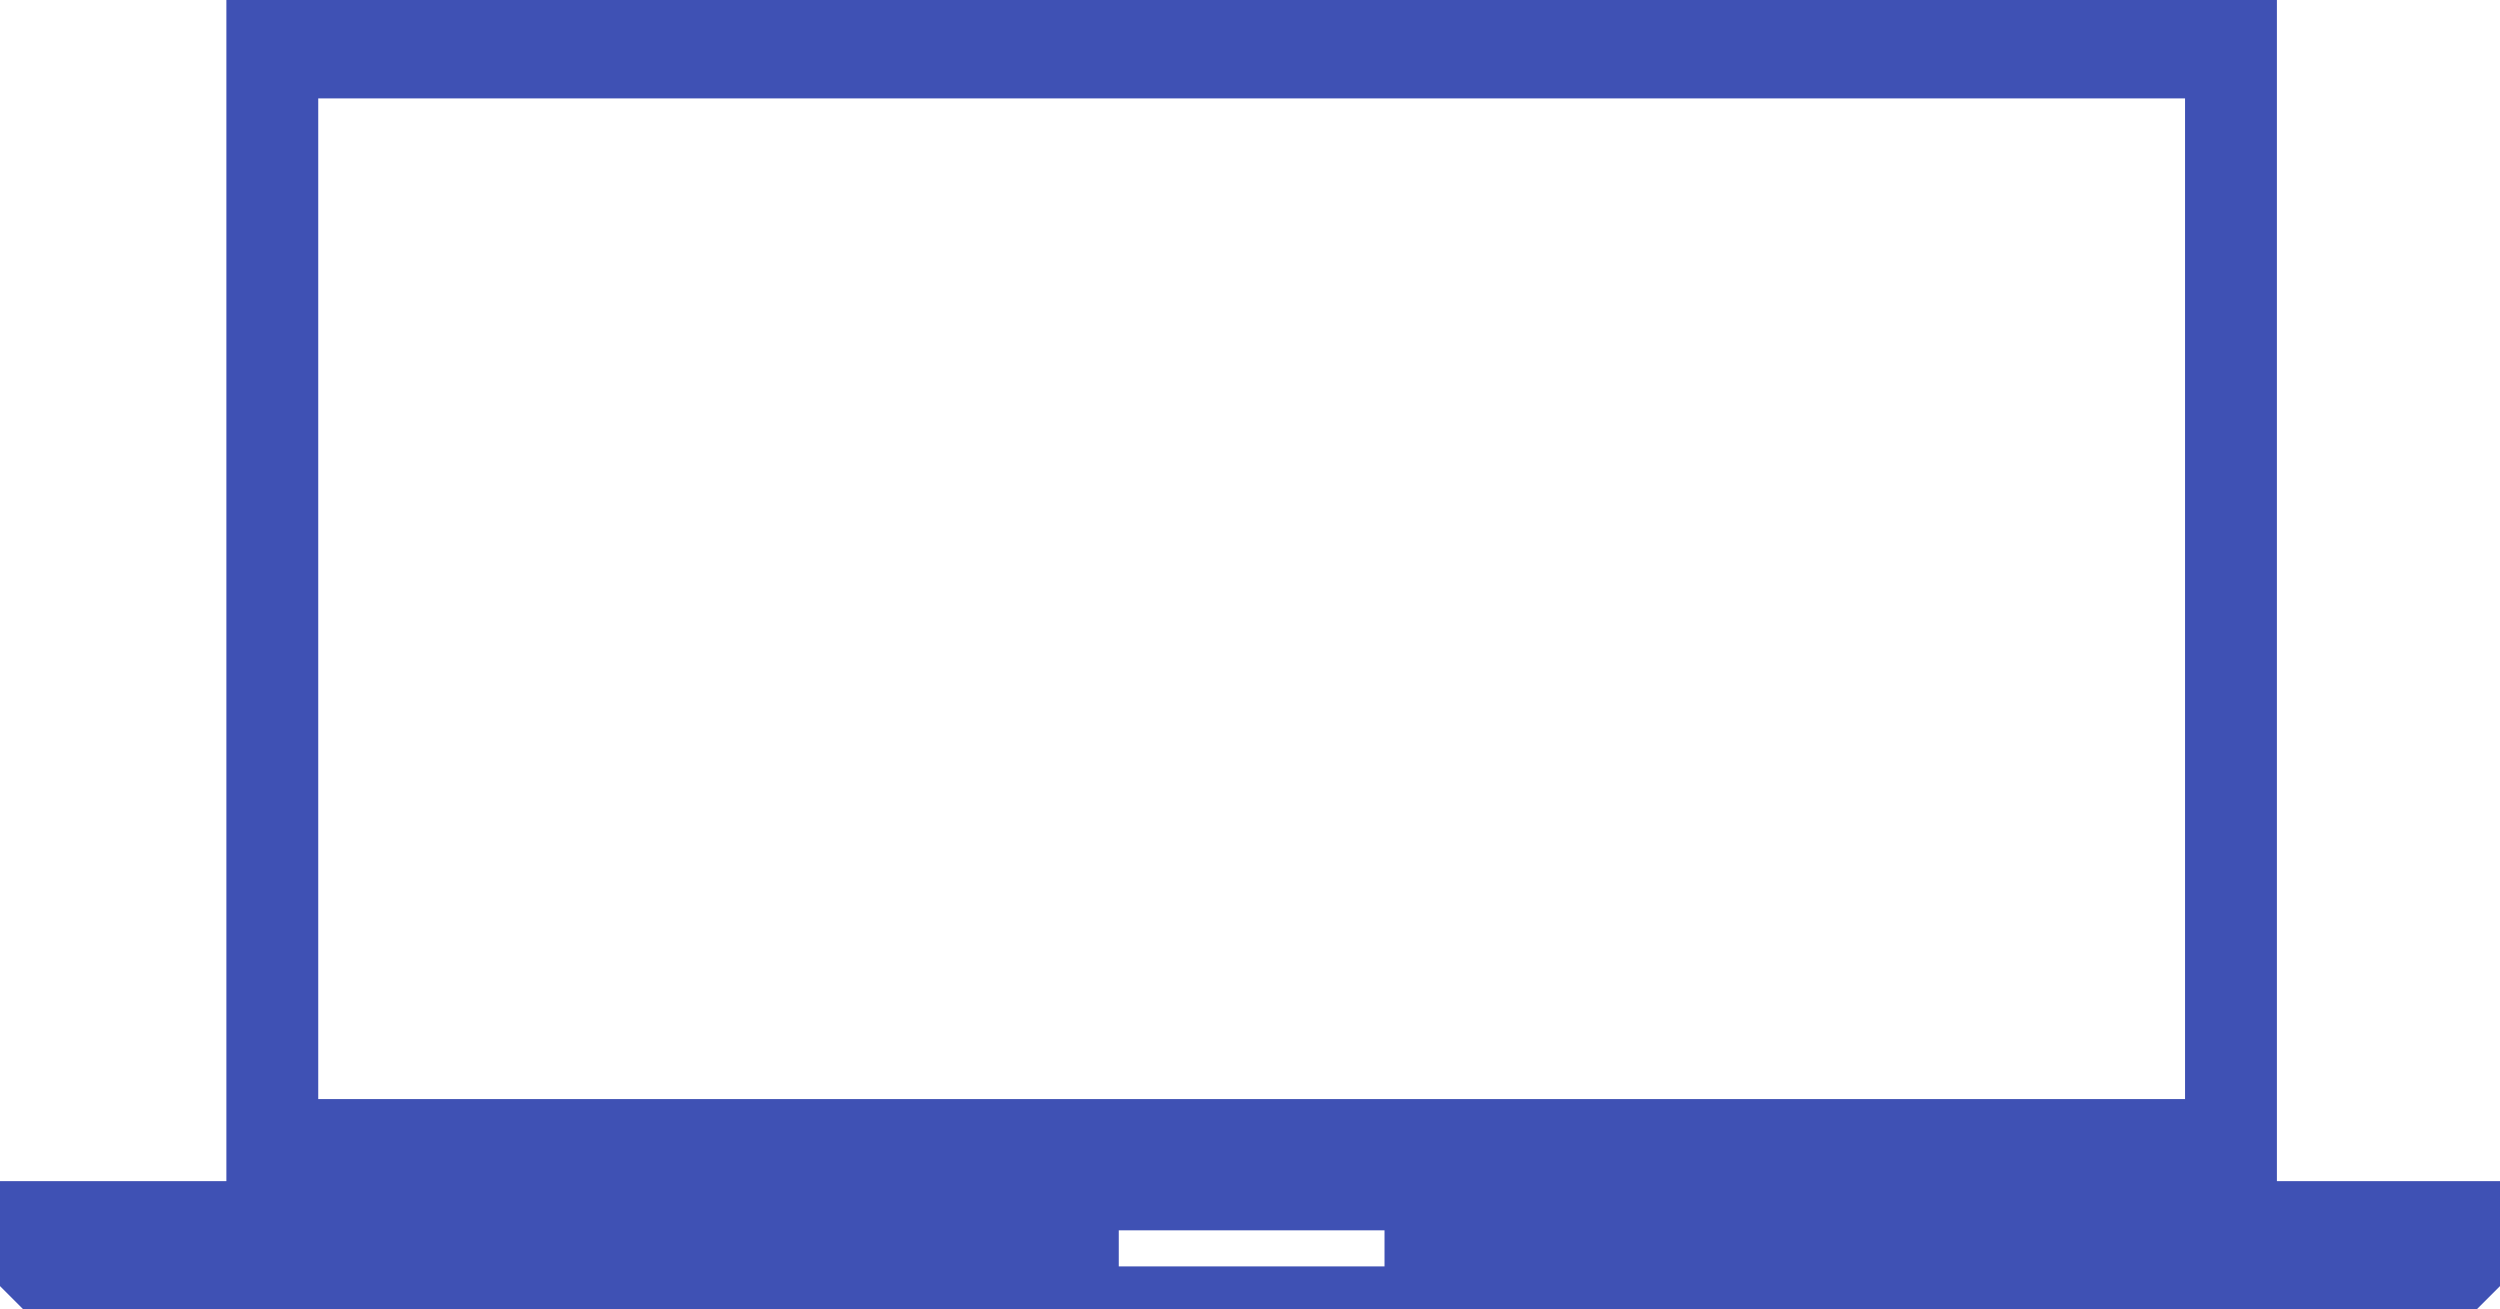 <svg xmlns="http://www.w3.org/2000/svg" version="1" viewBox="0 0 762 399"><path fill="#3f51b4" d="M69 180v180H0v32l3 3 4 4h748l4-4 3-3v-32h-68V0H69v180zm597 3v152H97V30h569v153zM422 381v5h-81v-11h81v6z"/></svg>